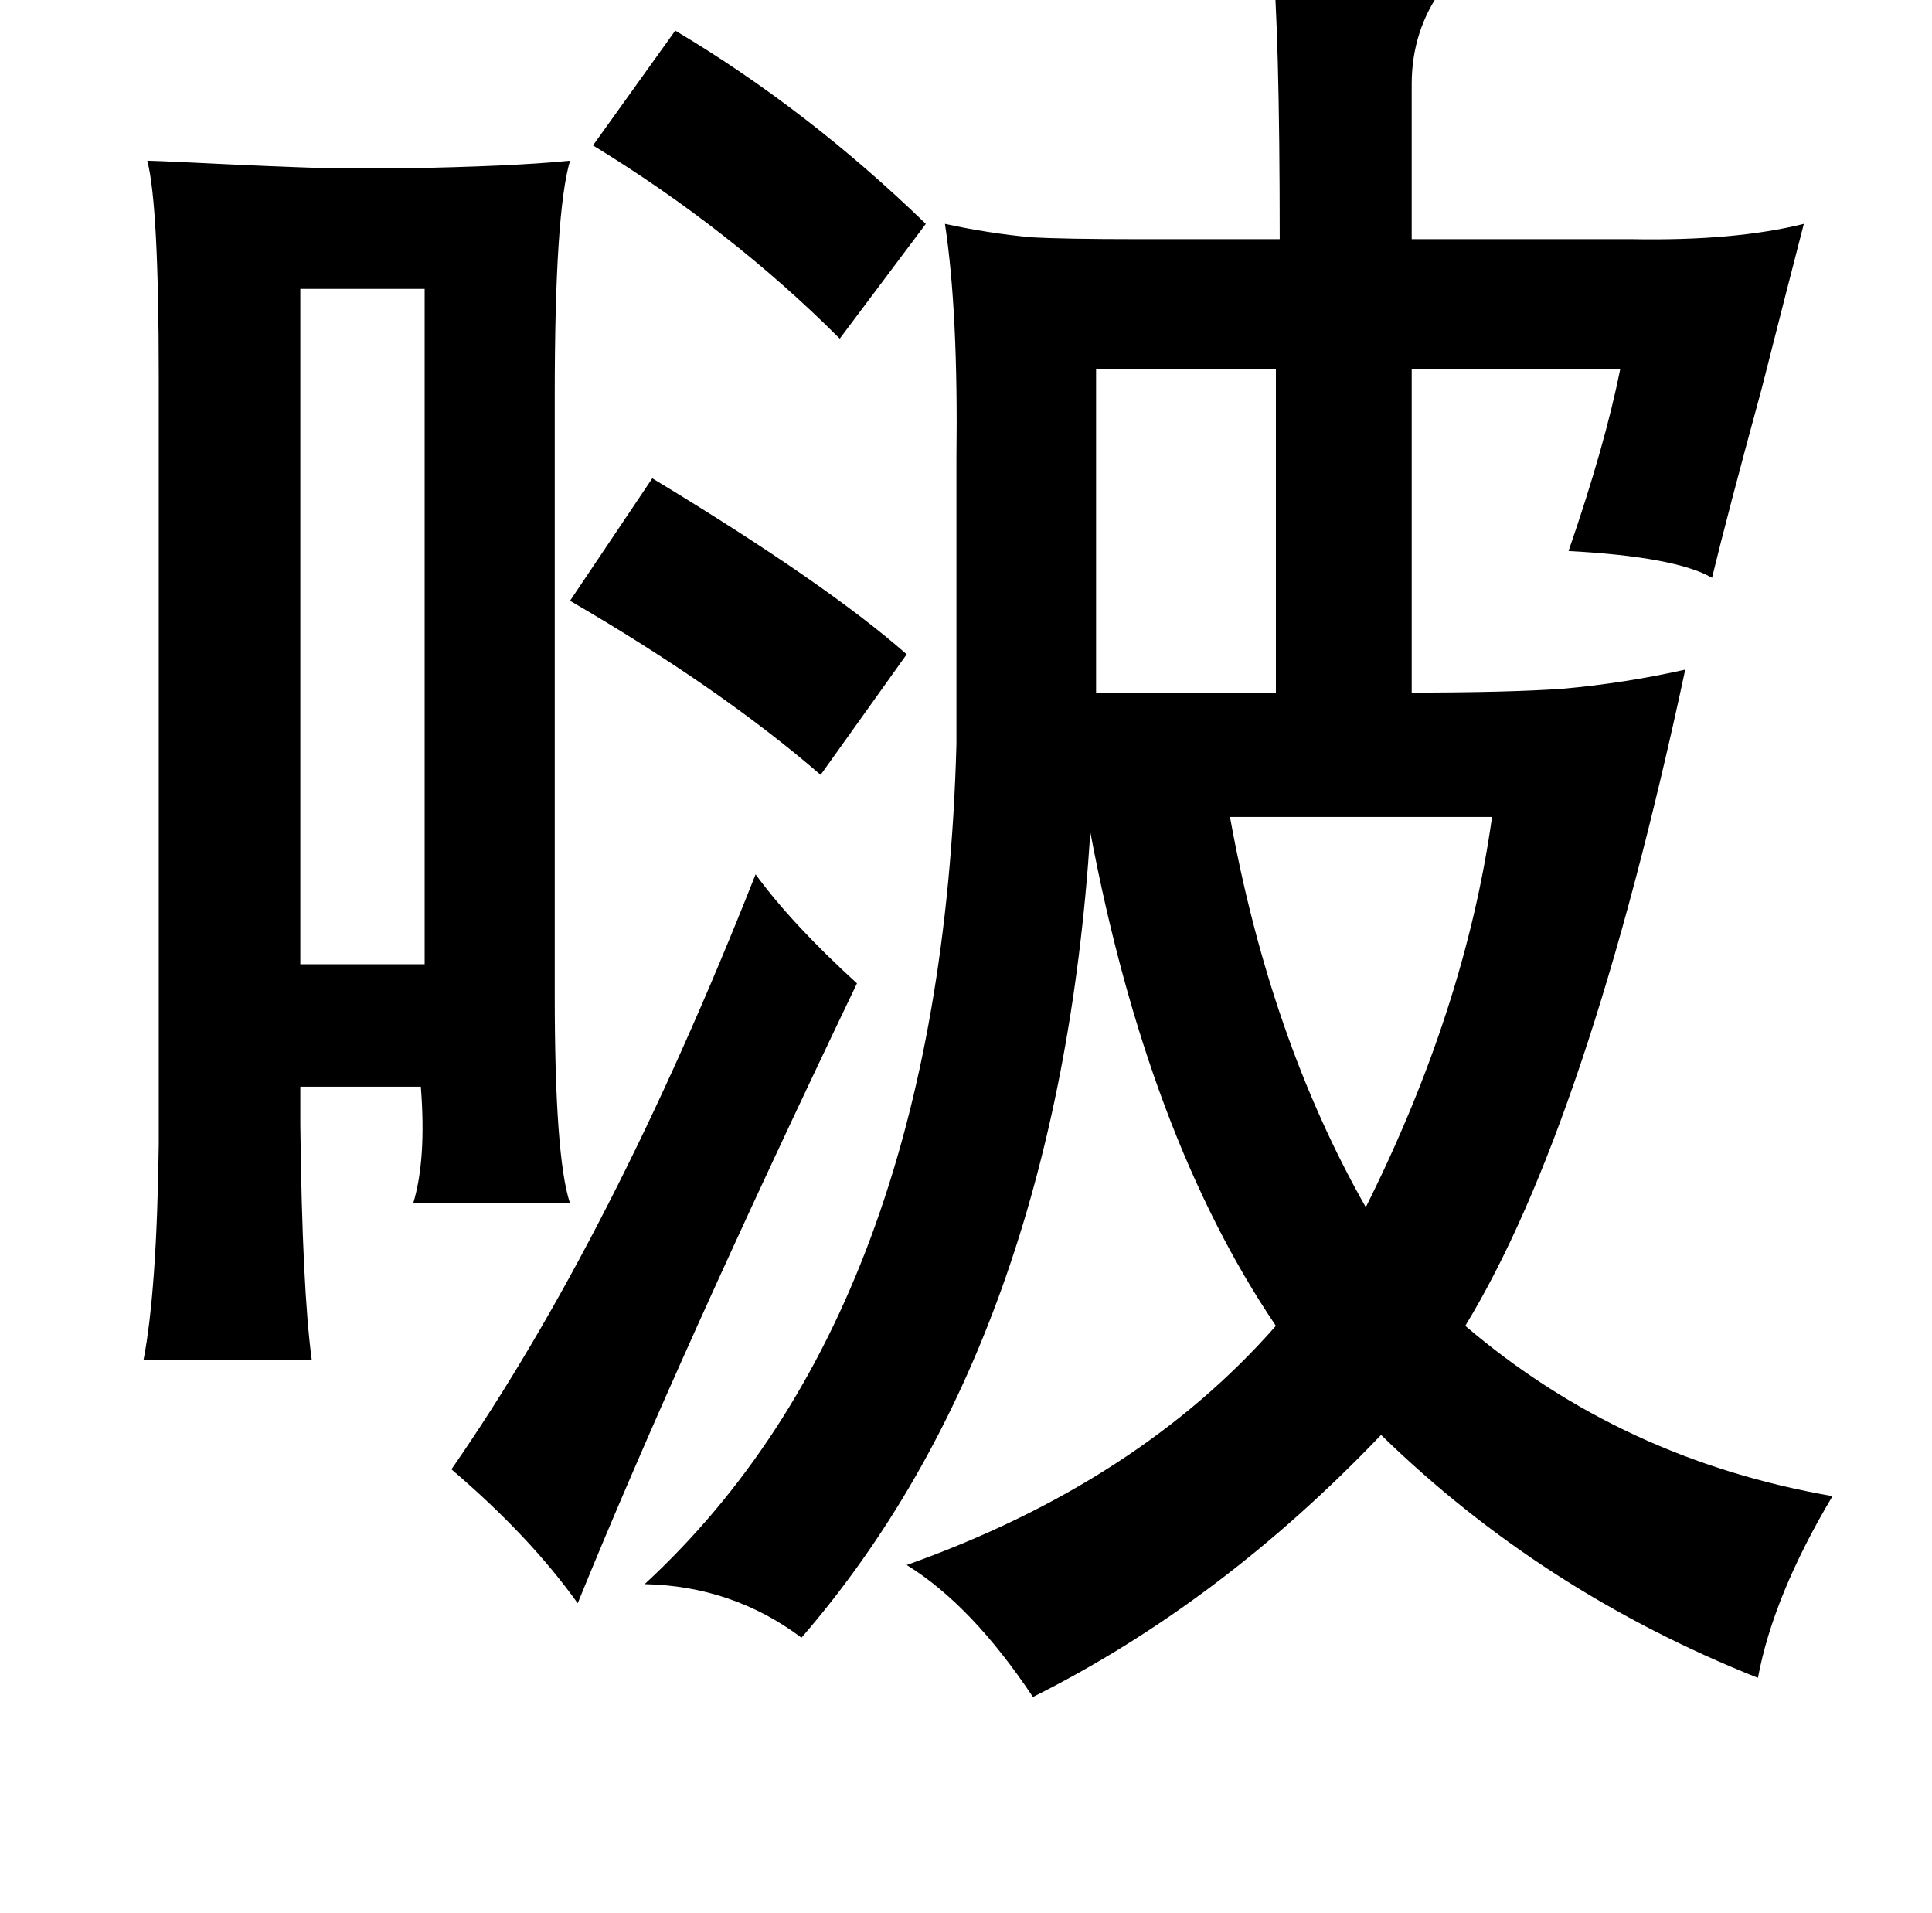 <?xml version="1.0" standalone="no"?>
<!DOCTYPE svg PUBLIC "-//W3C//DTD SVG 1.1//EN" "http://www.w3.org/Graphics/SVG/1.1/DTD/svg11.dtd" >
<svg xmlns="http://www.w3.org/2000/svg" xmlns:xlink="http://www.w3.org/1999/xlink" version="1.1" viewBox="-10 0 1010 1000">
   <path fill="currentColor"
d="M67 84q3 0 24 1q40 2 72 3h37q58 -1 88 -4q-8 27 -8 123v313q0 85 8 109h-82q7 -23 4 -61h-63v20q1 86 6 123h-88q7 -36 8 -113v-401q0 -90 -6 -113zM212 151h-65v353h65v-353zM655 -25q73 4 91 12q2 1 -2 7q-16 22 -16 50v81h105h10q54 1 90 -8q-7 27 -22 86
q-18 66 -26 99q-19 -11 -75 -14q19 -55 27 -95h-109v169q50 0 79 -2q33 -3 64 -10q-51 238 -115 343q82 70 192 89q-31 52 -39 95q-113 -45 -197 -127q-84 88 -182 137q-32 -48 -66 -69q121 -43 193 -125q-67 -99 -97 -258q-17 266 -151 421q-36 -27 -82 -28
q155 -143 163 -439v-149q1 -77 -6 -123q23 5 45 7q17 1 56 1h74q0 -110 -4 -150zM343 16q69 41 131 101l-45 60q-57 -57 -129 -101zM657 193h-94v169h94v-169zM331 250q91 55 133 92l-45 63q-52 -45 -131 -91zM385 457q19 26 53 57q-93 194 -146 324q-25 -35 -66 -70
q84 -121 159 -311zM633 427q21 116 71 204q52 -104 66 -204h-137z" />
</svg>
